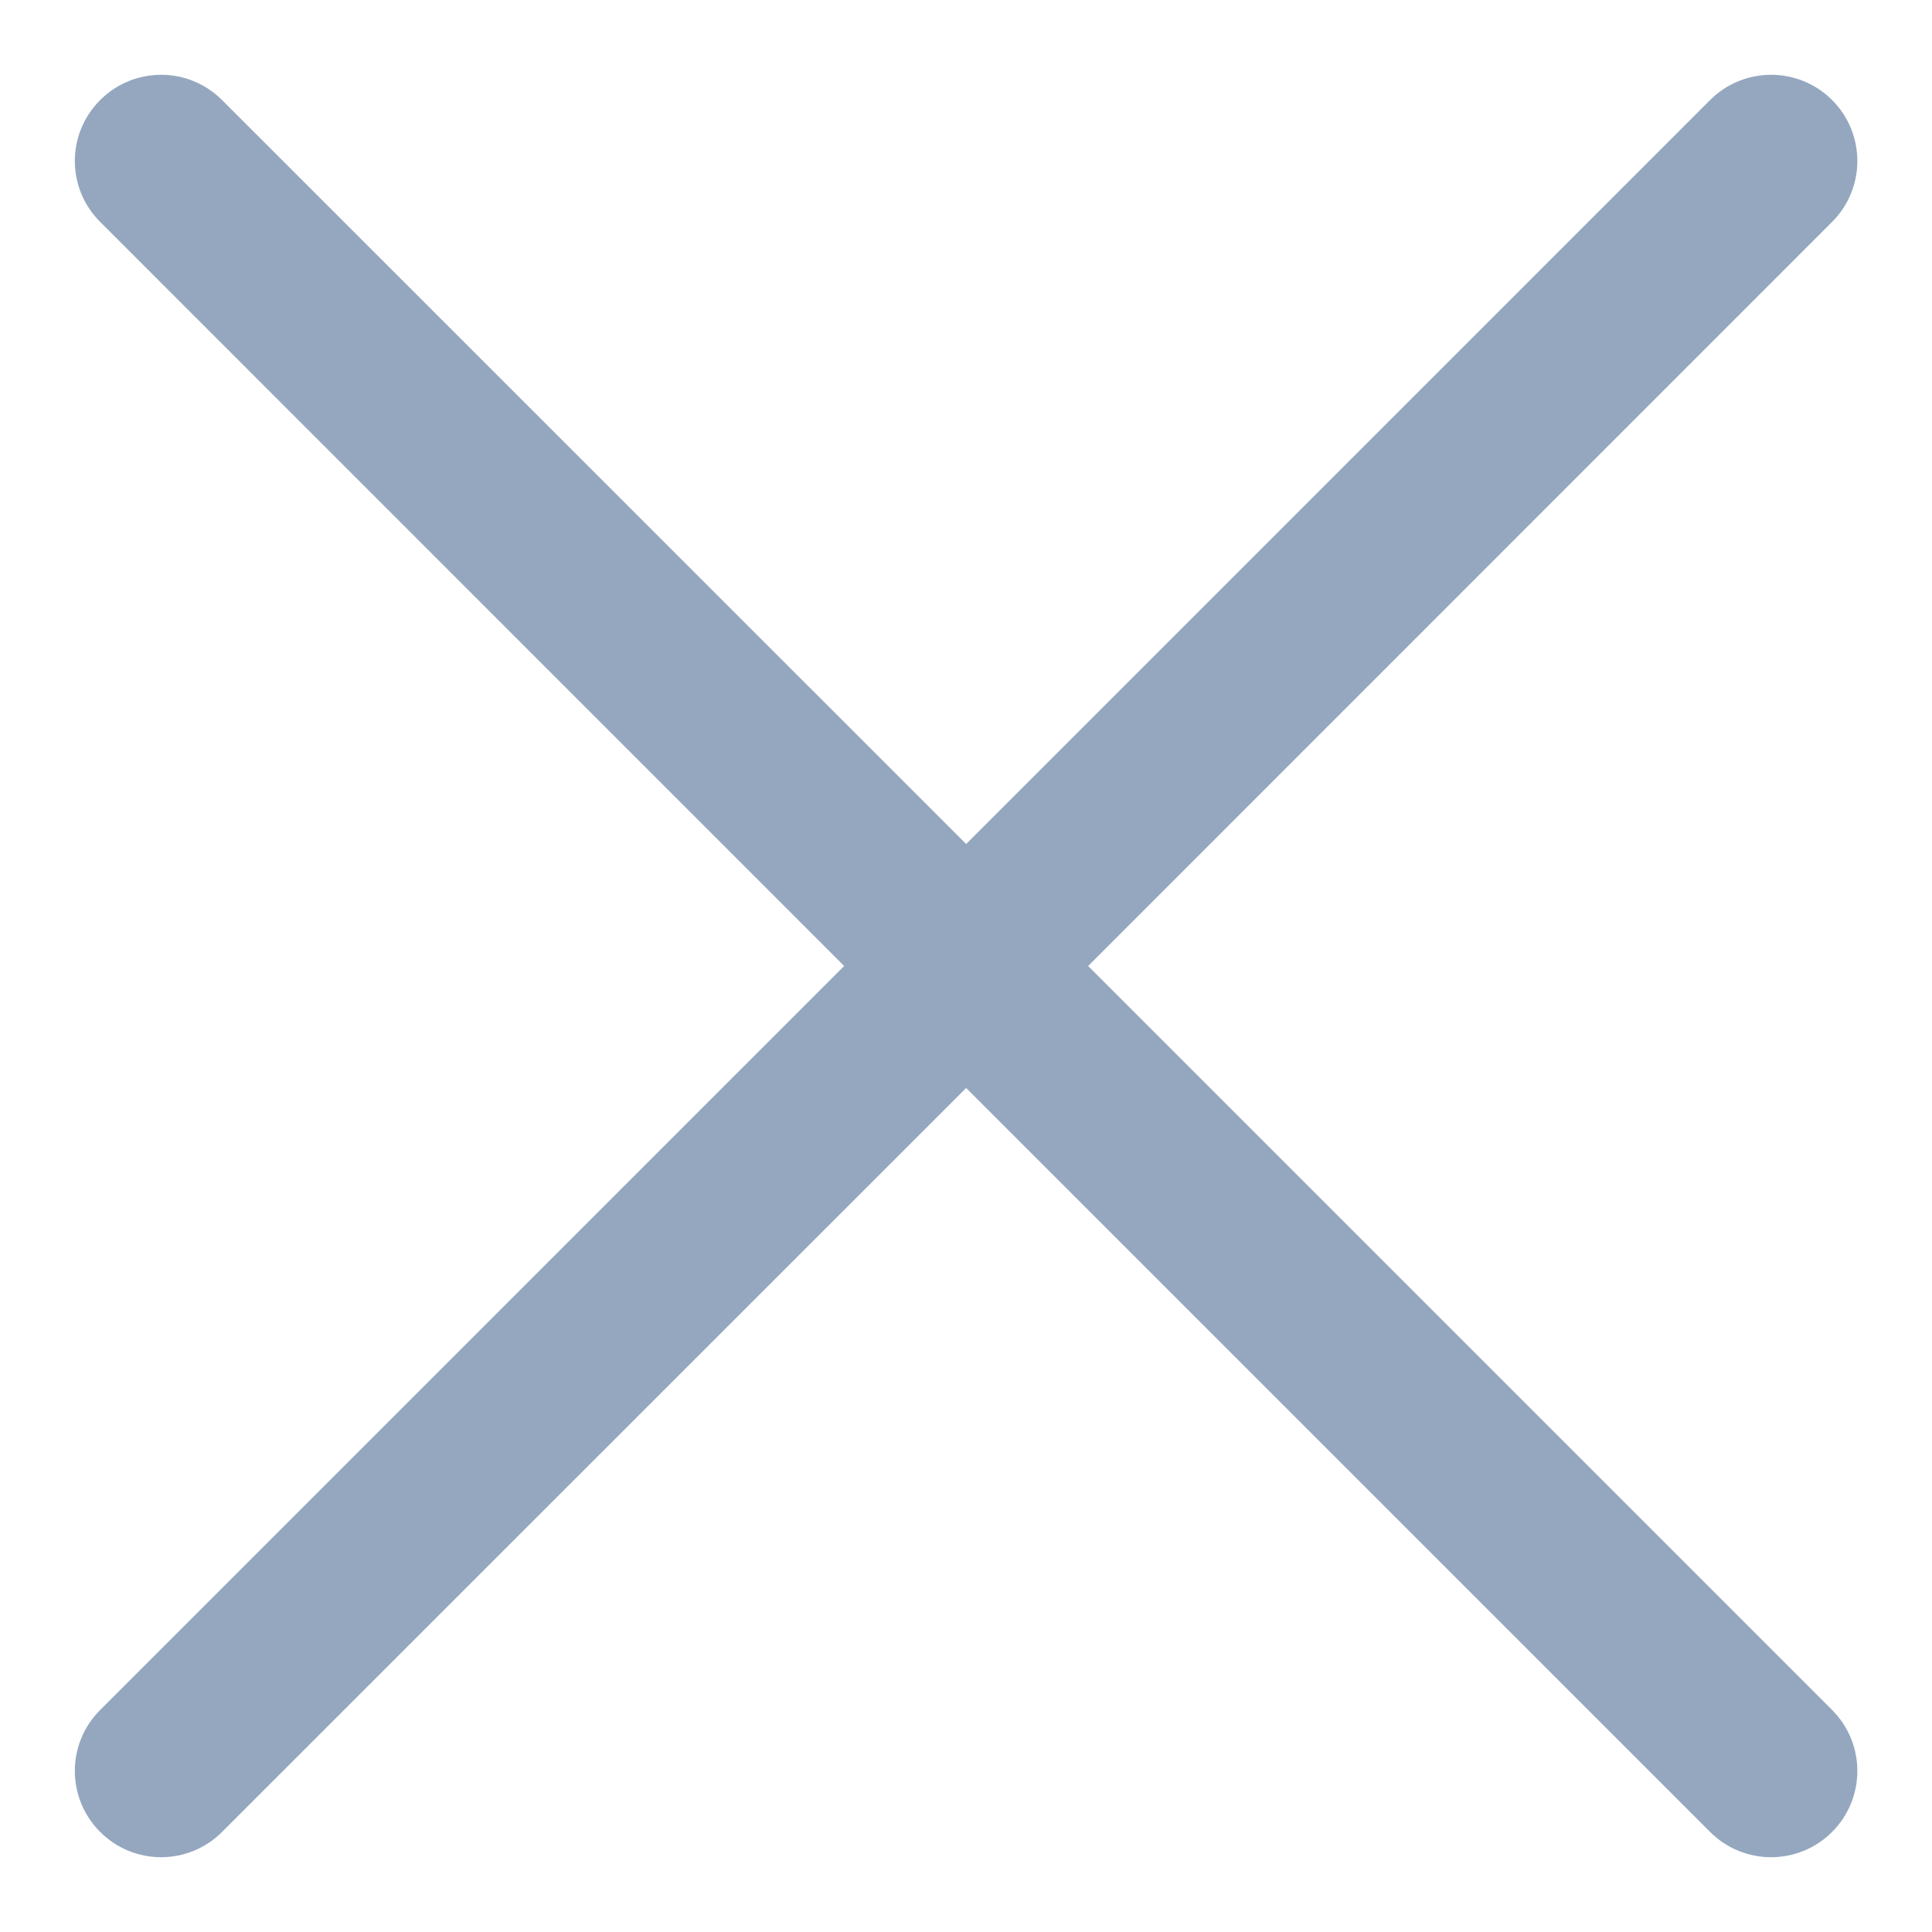 <svg width="14" height="14" viewBox="0 0 14 14" fill="none" xmlns="http://www.w3.org/2000/svg">
<path d="M12.392 0.725C12.636 0.481 13.032 0.481 13.276 0.725C13.52 0.969 13.52 1.364 13.276 1.608L7.885 7L13.276 12.391C13.52 12.635 13.52 13.031 13.276 13.275C13.032 13.519 12.636 13.519 12.392 13.275L7.001 7.884L1.609 13.275C1.365 13.519 0.97 13.519 0.726 13.275C0.481 13.031 0.481 12.635 0.726 12.391L6.117 7L0.726 1.608C0.481 1.364 0.481 0.969 0.726 0.725C0.97 0.481 1.365 0.481 1.609 0.725L7.001 6.116L12.392 0.725Z" fill="#94A7BF"/>
</svg>
